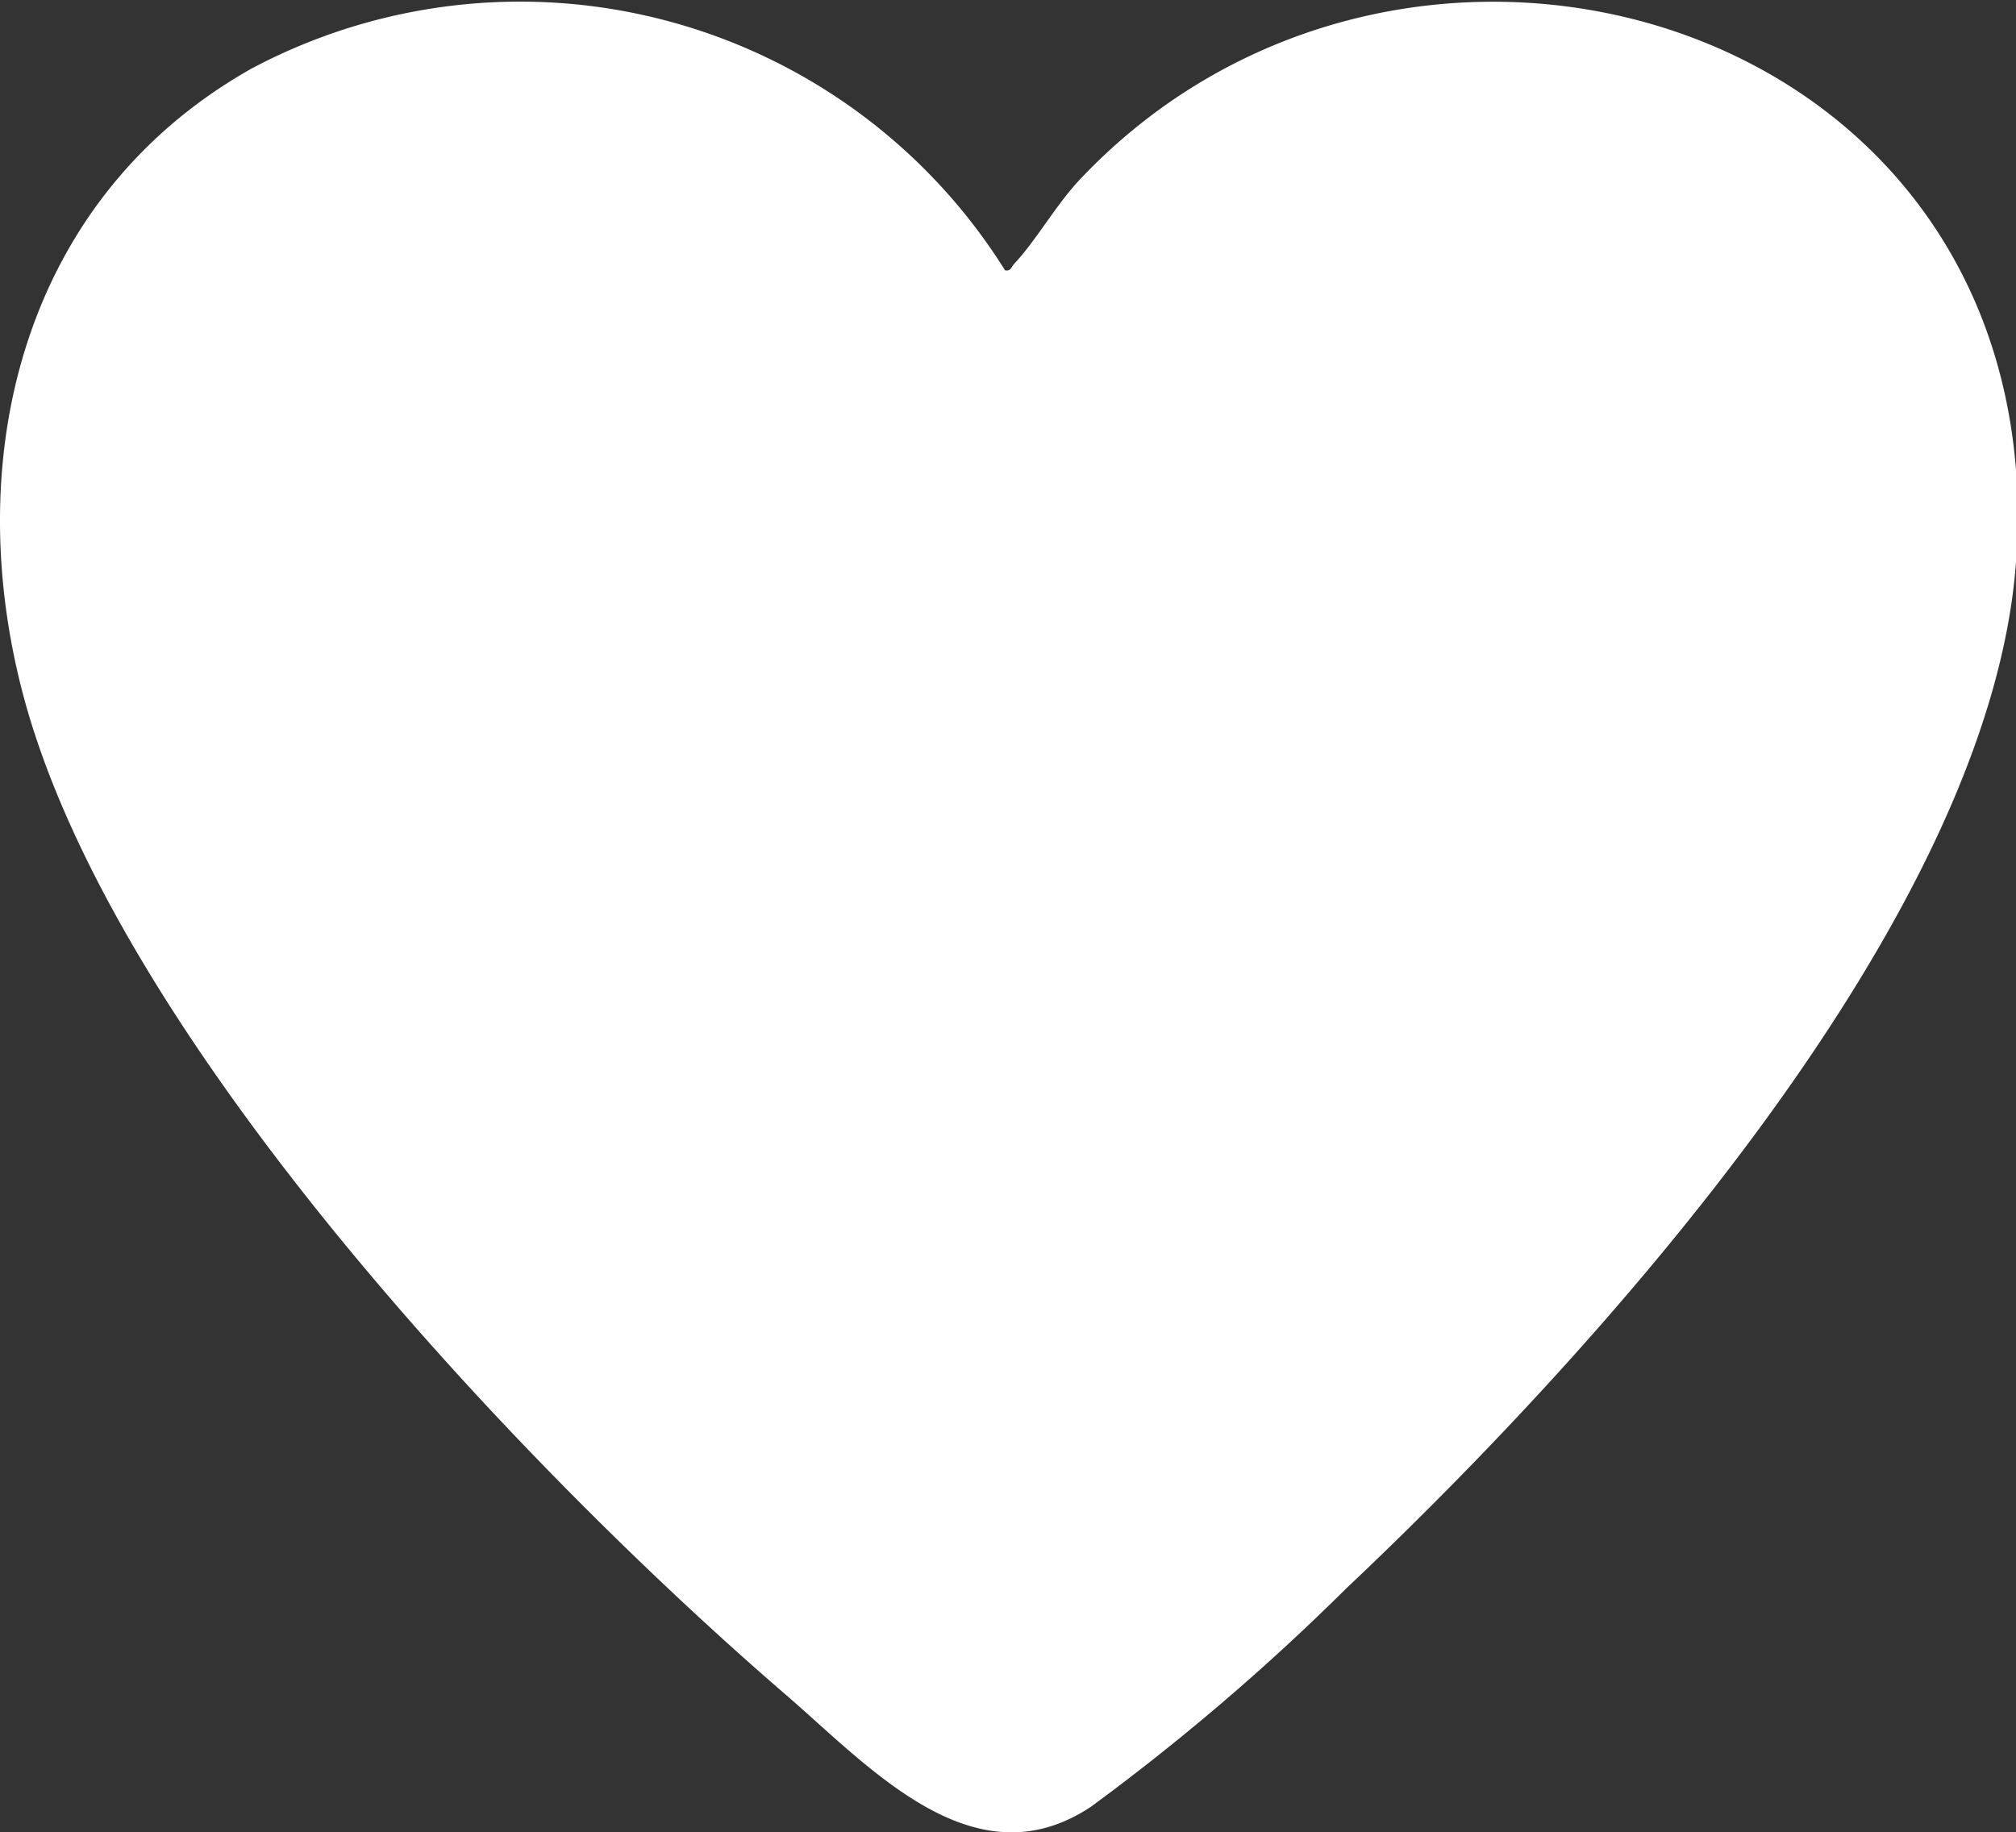 <svg id="Group_50" data-name="Group 50" xmlns="http://www.w3.org/2000/svg" xmlns:xlink="http://www.w3.org/1999/xlink" width="39.188" height="35.621" viewBox="0 0 39.188 35.621">
  <rect x="0" y="0" width="39.188" height="35.621" fill="#333333" stroke="none"/>
  <defs>
    <clipPath id="clip-path">
      <rect id="Rectangle_21" data-name="Rectangle 21" width="39.188" height="35.621" fill="#fff"/>
    </clipPath>
  </defs>
  <g id="Group_49" data-name="Group 49" clip-path="url(#clip-path)">
    <path id="Path_13" data-name="Path 13" d="M39.188,9.162v1.762c-.5,6.921-8.141,15.351-13.024,19.96a44.258,44.258,0,0,1-4.956,4.238c-2.266,1.506-4.278-.747-5.926-2.17C10.117,28.5,2.18,20.119.44,13.469-.785,8.784.5,3.809,4.888,1.334A11.119,11.119,0,0,1,19.536,5.254c.111.028.126-.07.179-.126.423-.45.814-1.148,1.275-1.637,6.061-6.428,17.5-3.525,18.2,5.671" transform="translate(0 0)" fill="#fff"/>
  </g>
</svg>
